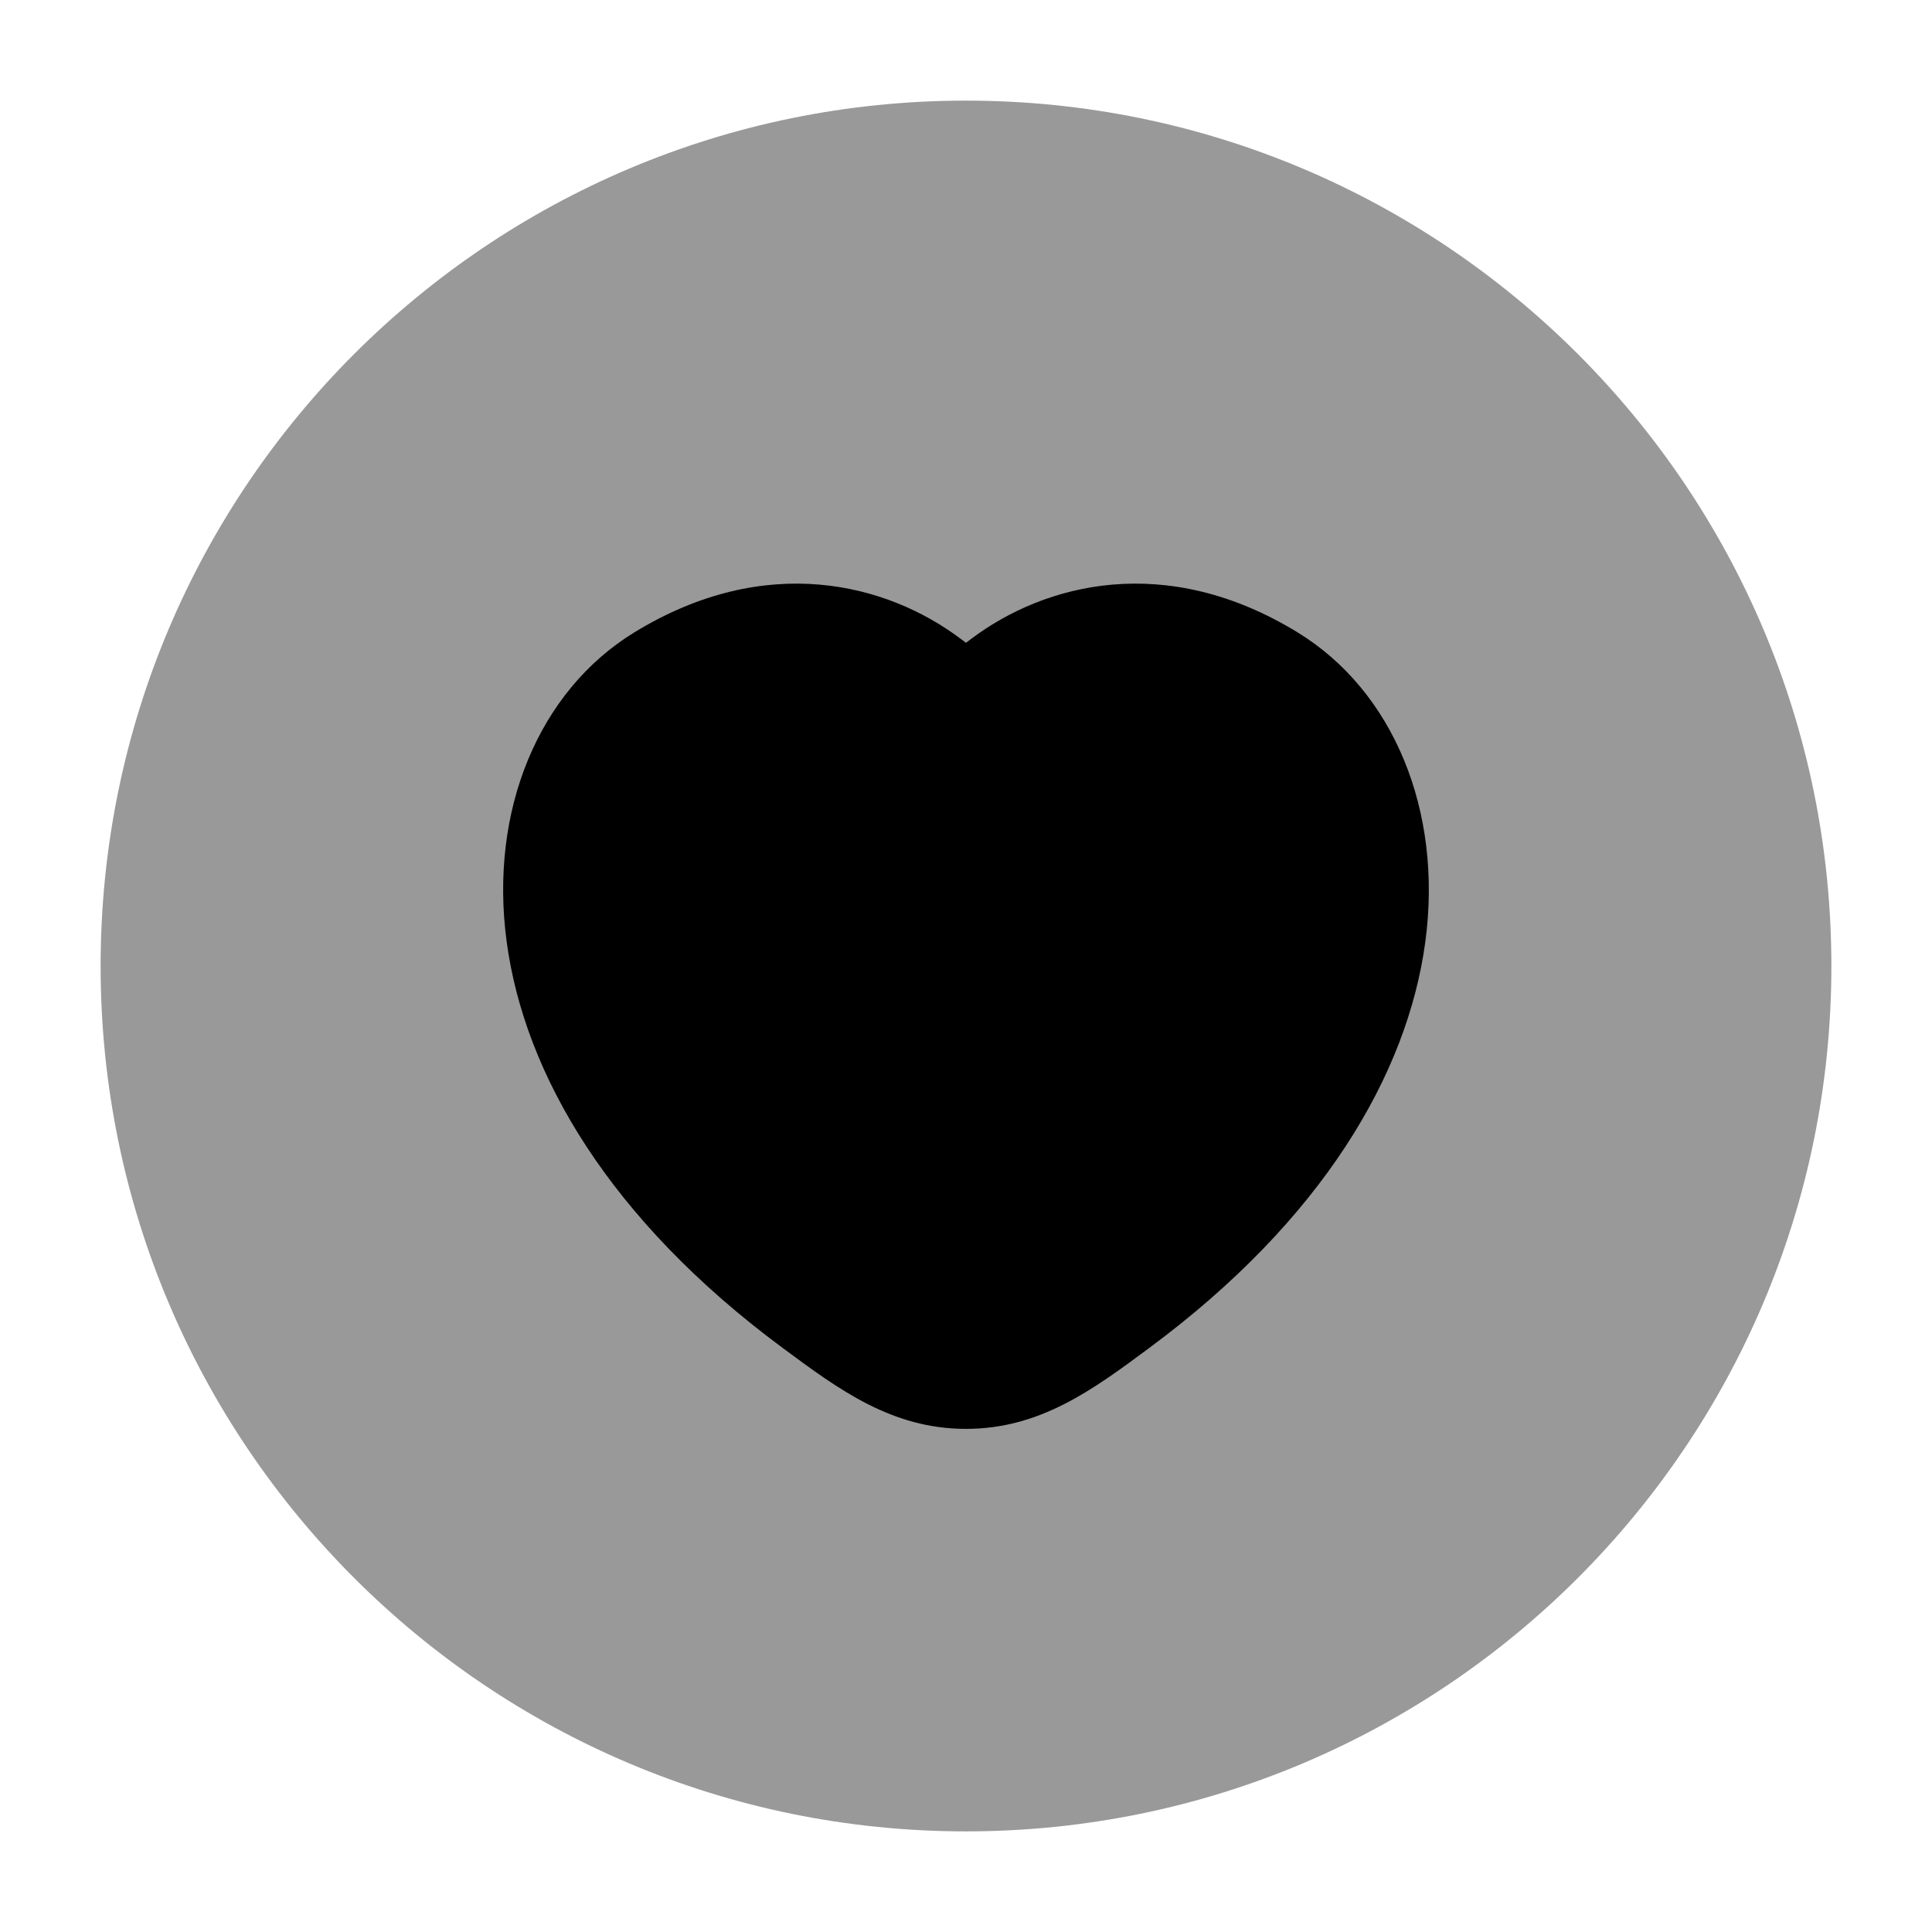 <svg width="24" height="24" viewBox="0 0 24 24" xmlns="http://www.w3.org/2000/svg">
<path opacity="0.4" d="M1.25 12C1.25 17.937 6.063 22.75 12 22.75C17.937 22.75 22.75 17.937 22.75 12C22.75 6.063 17.937 1.25 12 1.25C6.063 1.25 1.25 6.063 1.25 12Z" fill="currentColor"/>
<path d="M12.066 7.935C12.979 7.249 14.483 6.852 16.123 7.858C17.304 8.583 17.925 10.064 17.706 11.698C17.485 13.346 16.426 15.153 14.276 16.745C13.578 17.263 12.92 17.75 12 17.75C11.079 17.75 10.422 17.263 9.723 16.745C7.573 15.153 6.515 13.346 6.294 11.698C6.074 10.064 6.695 8.583 7.876 7.858C9.516 6.852 11.02 7.249 11.933 7.935L12 7.985L12.066 7.935Z" fill="currentColor"/>
</svg>
